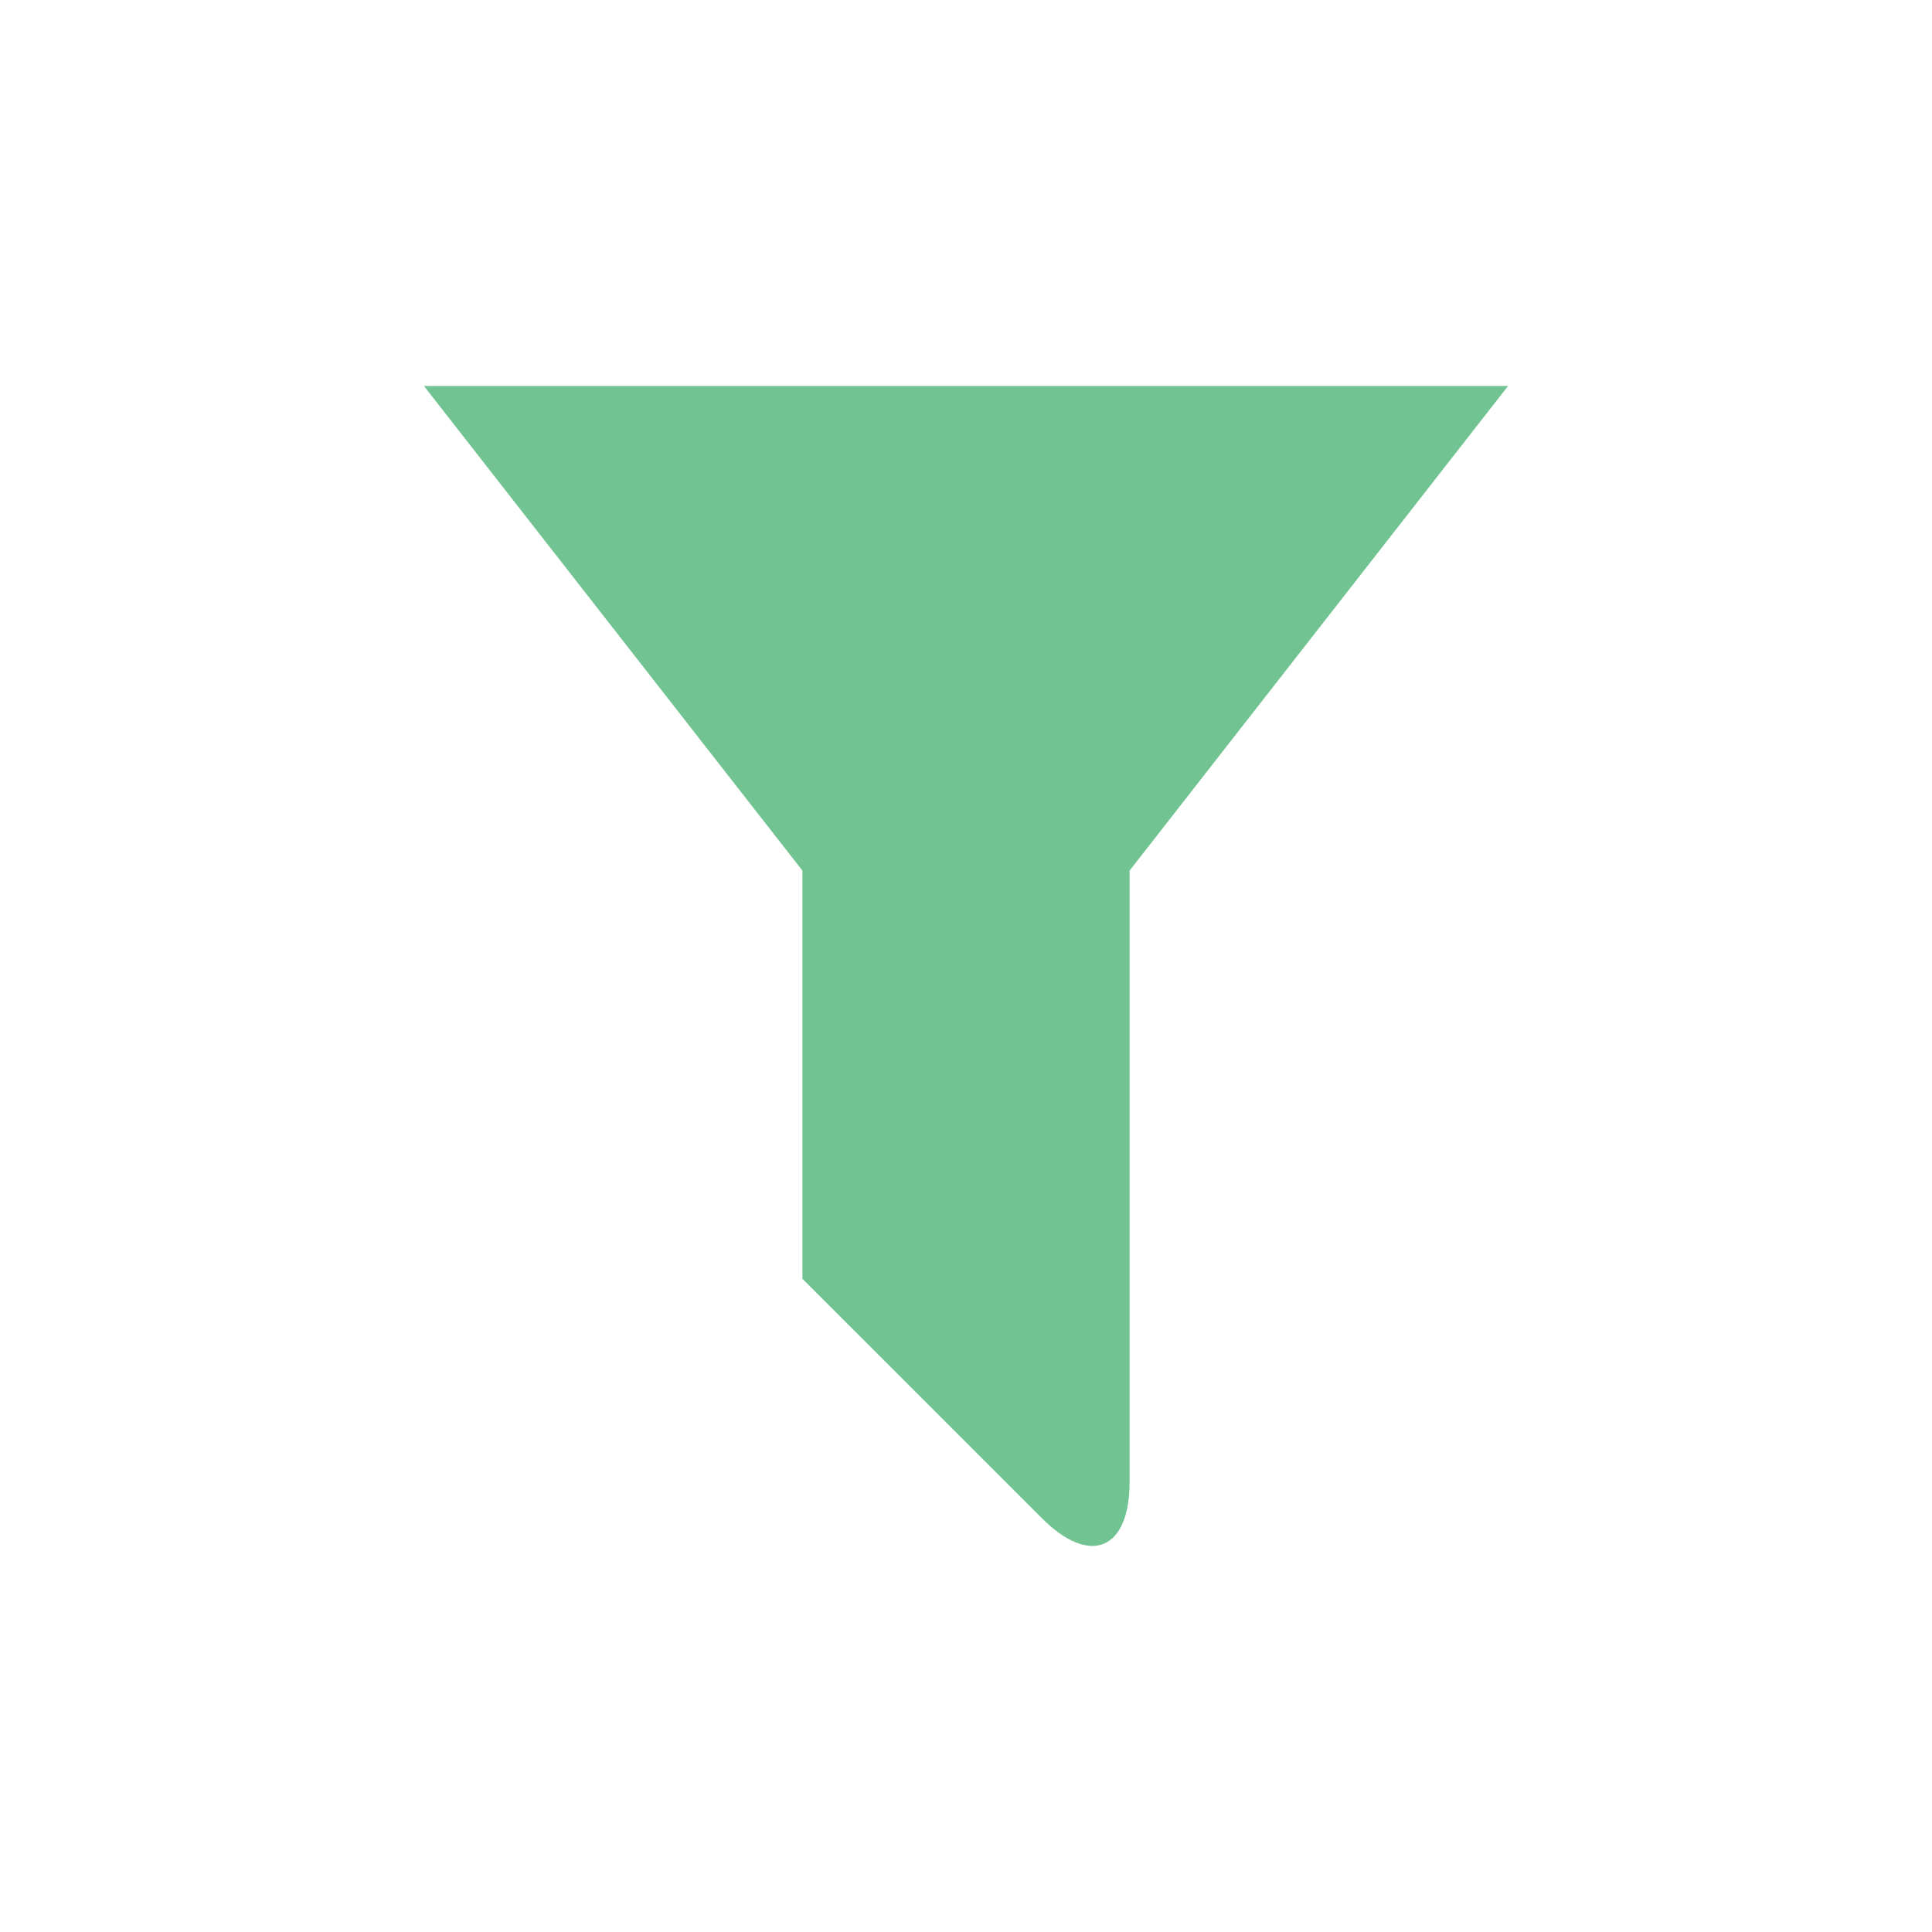 <?xml version="1.0" encoding="utf-8"?>
<!-- Generator: Adobe Illustrator 16.0.0, SVG Export Plug-In . SVG Version: 6.00 Build 0)  -->
<!DOCTYPE svg PUBLIC "-//W3C//DTD SVG 1.1//EN" "http://www.w3.org/Graphics/SVG/1.1/DTD/svg11.dtd">
<svg version="1.1" id="Layer_1" xmlns="http://www.w3.org/2000/svg" xmlns:xlink="http://www.w3.org/1999/xlink" x="0px" y="0px"
	 width="40px" height="40px" viewBox="0 0 40 40" enable-background="new 0 0 40 40" xml:space="preserve">
<path fill="#71C491" d="M31.223,7.991H20H8.777l7.836,10.034v8.451l1.815,1.814l0.815,0.815l2.329,2.329
	c0.998,0.997,1.815,0.66,1.815-0.753v-1.576v-0.062v-2.567v-8.451L31.223,7.991z"/>
</svg>
